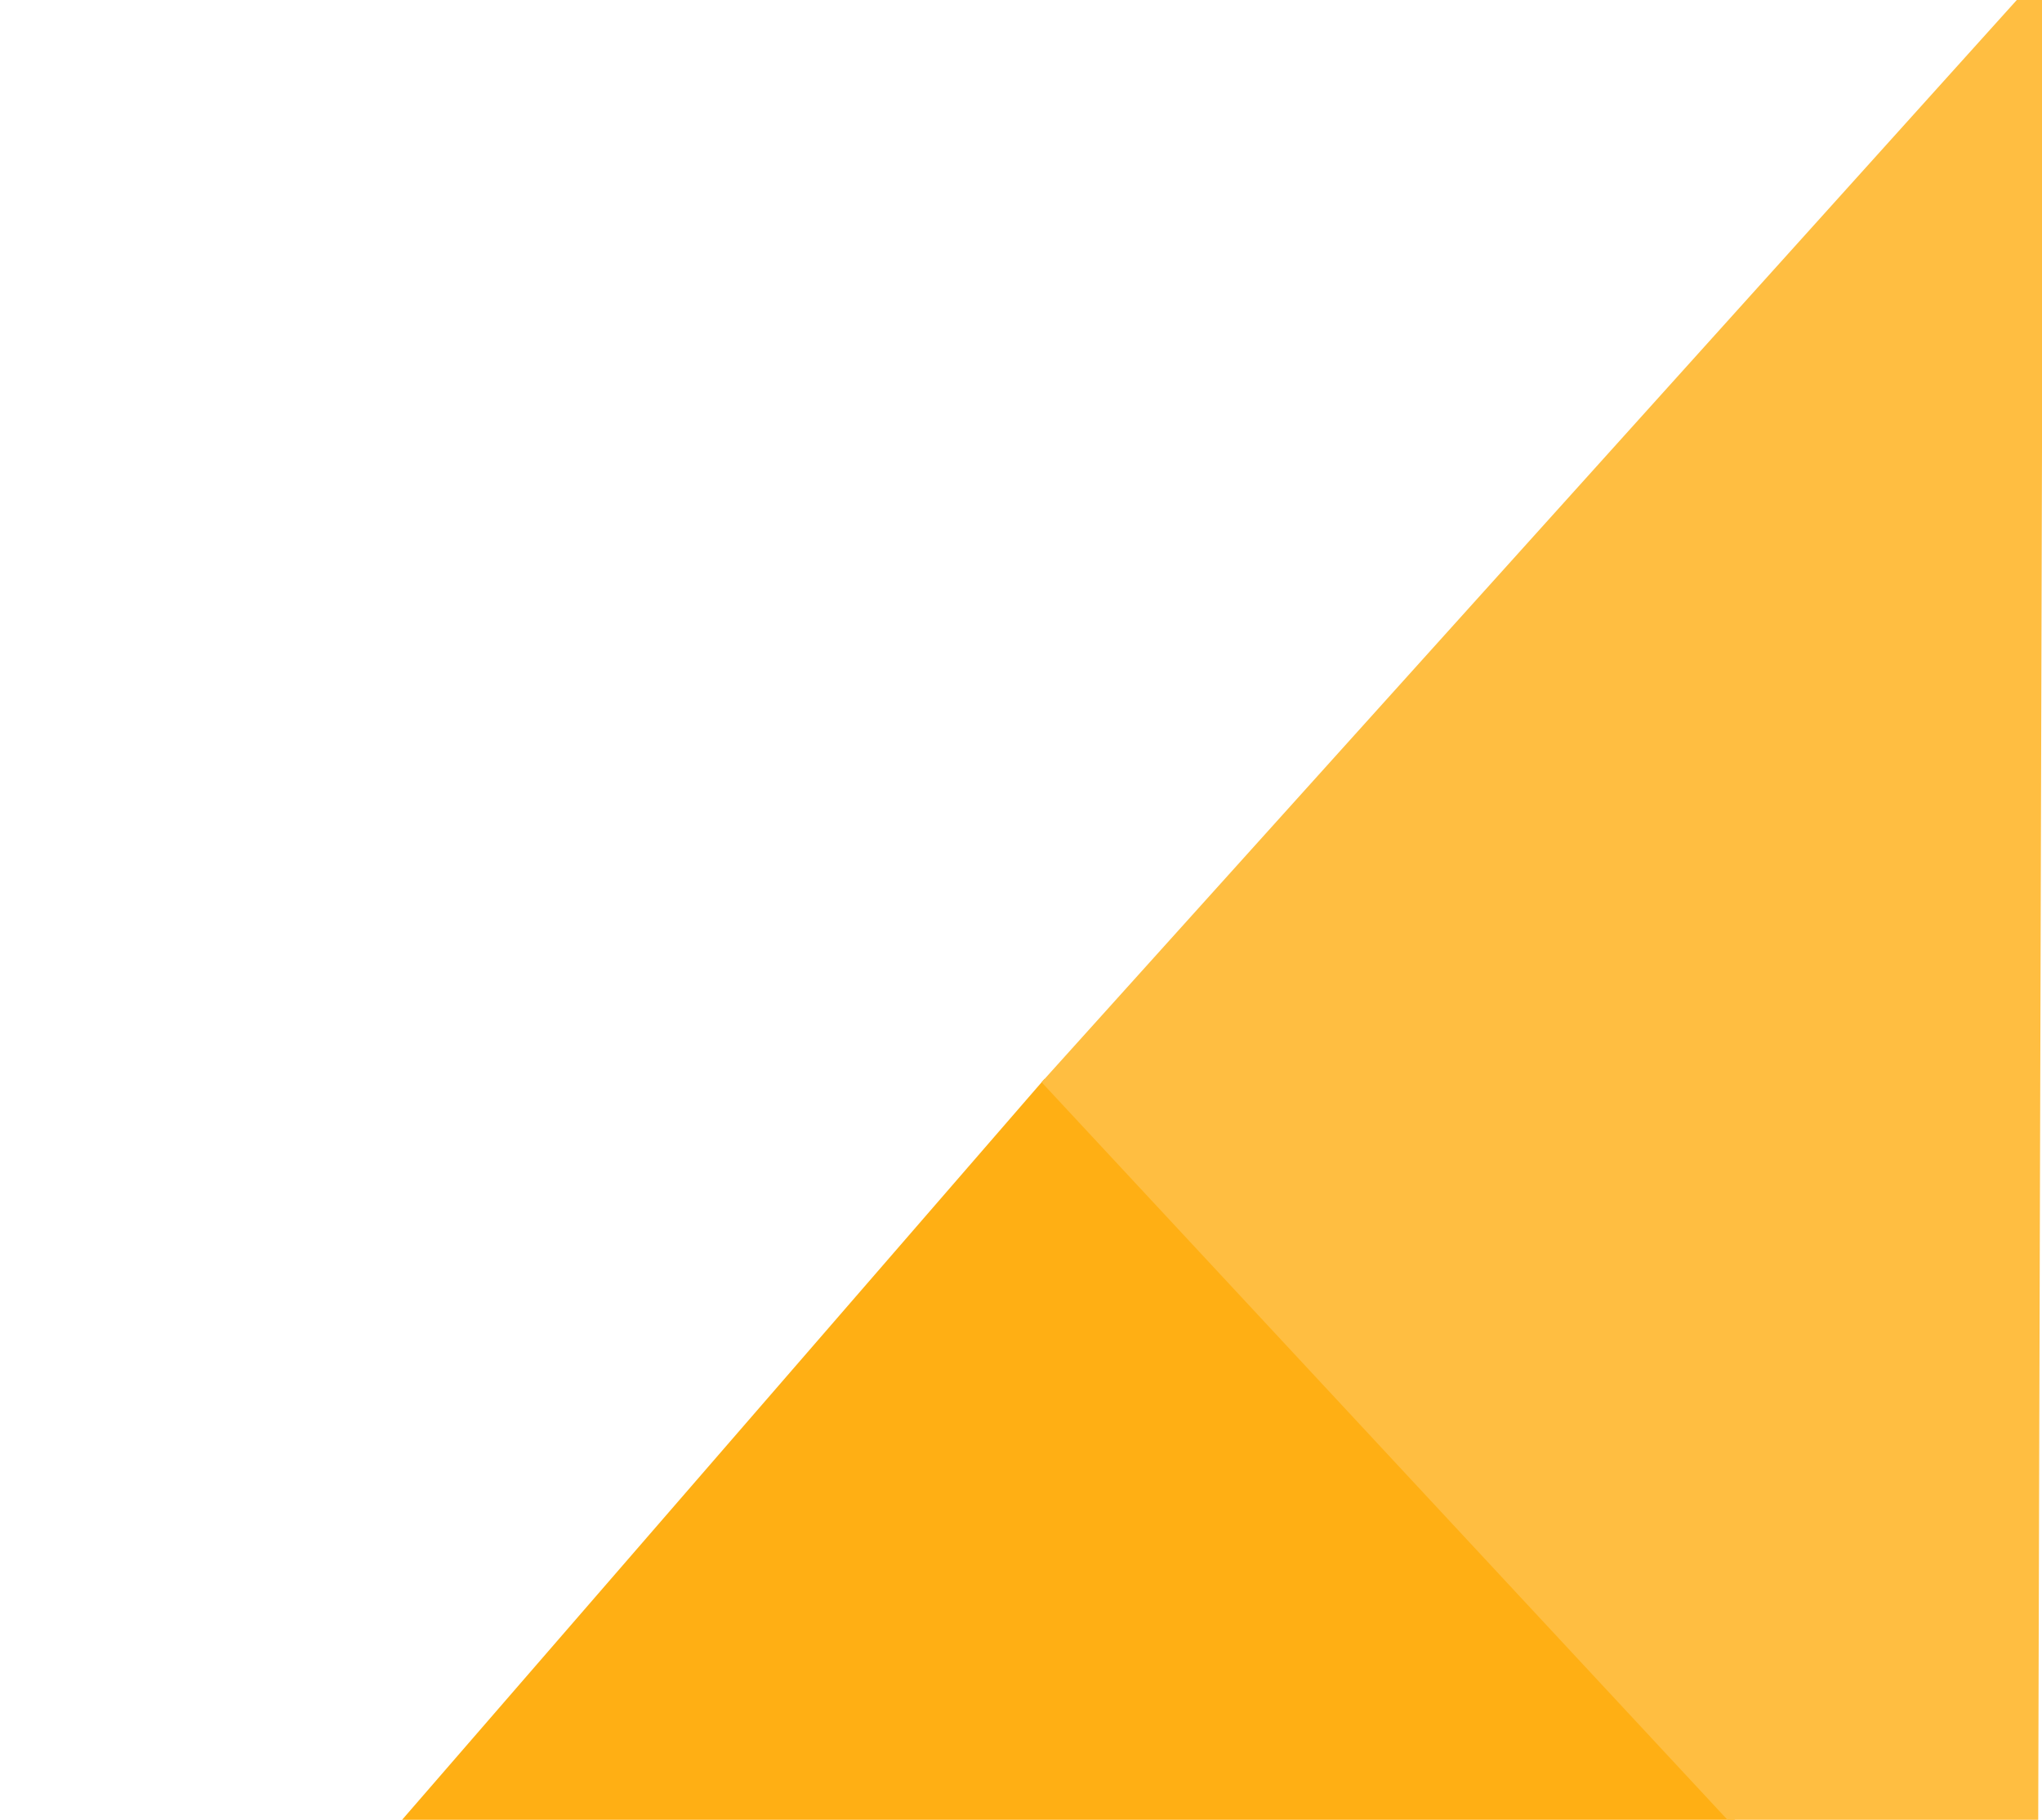 <svg width="1212" height="1080" viewBox="0 0 1212 1080" fill="none" xmlns="http://www.w3.org/2000/svg">
<path d="M619.997 640.265L1197.5 1260L63.498 1282L619.997 640.265Z" fill="#FFAF14"/>
<path d="M1209.21 1277.72L618.233 642.29L1212.78 -17.47L1209.21 1277.72Z" fill="#FFBE41"/>
</svg>
